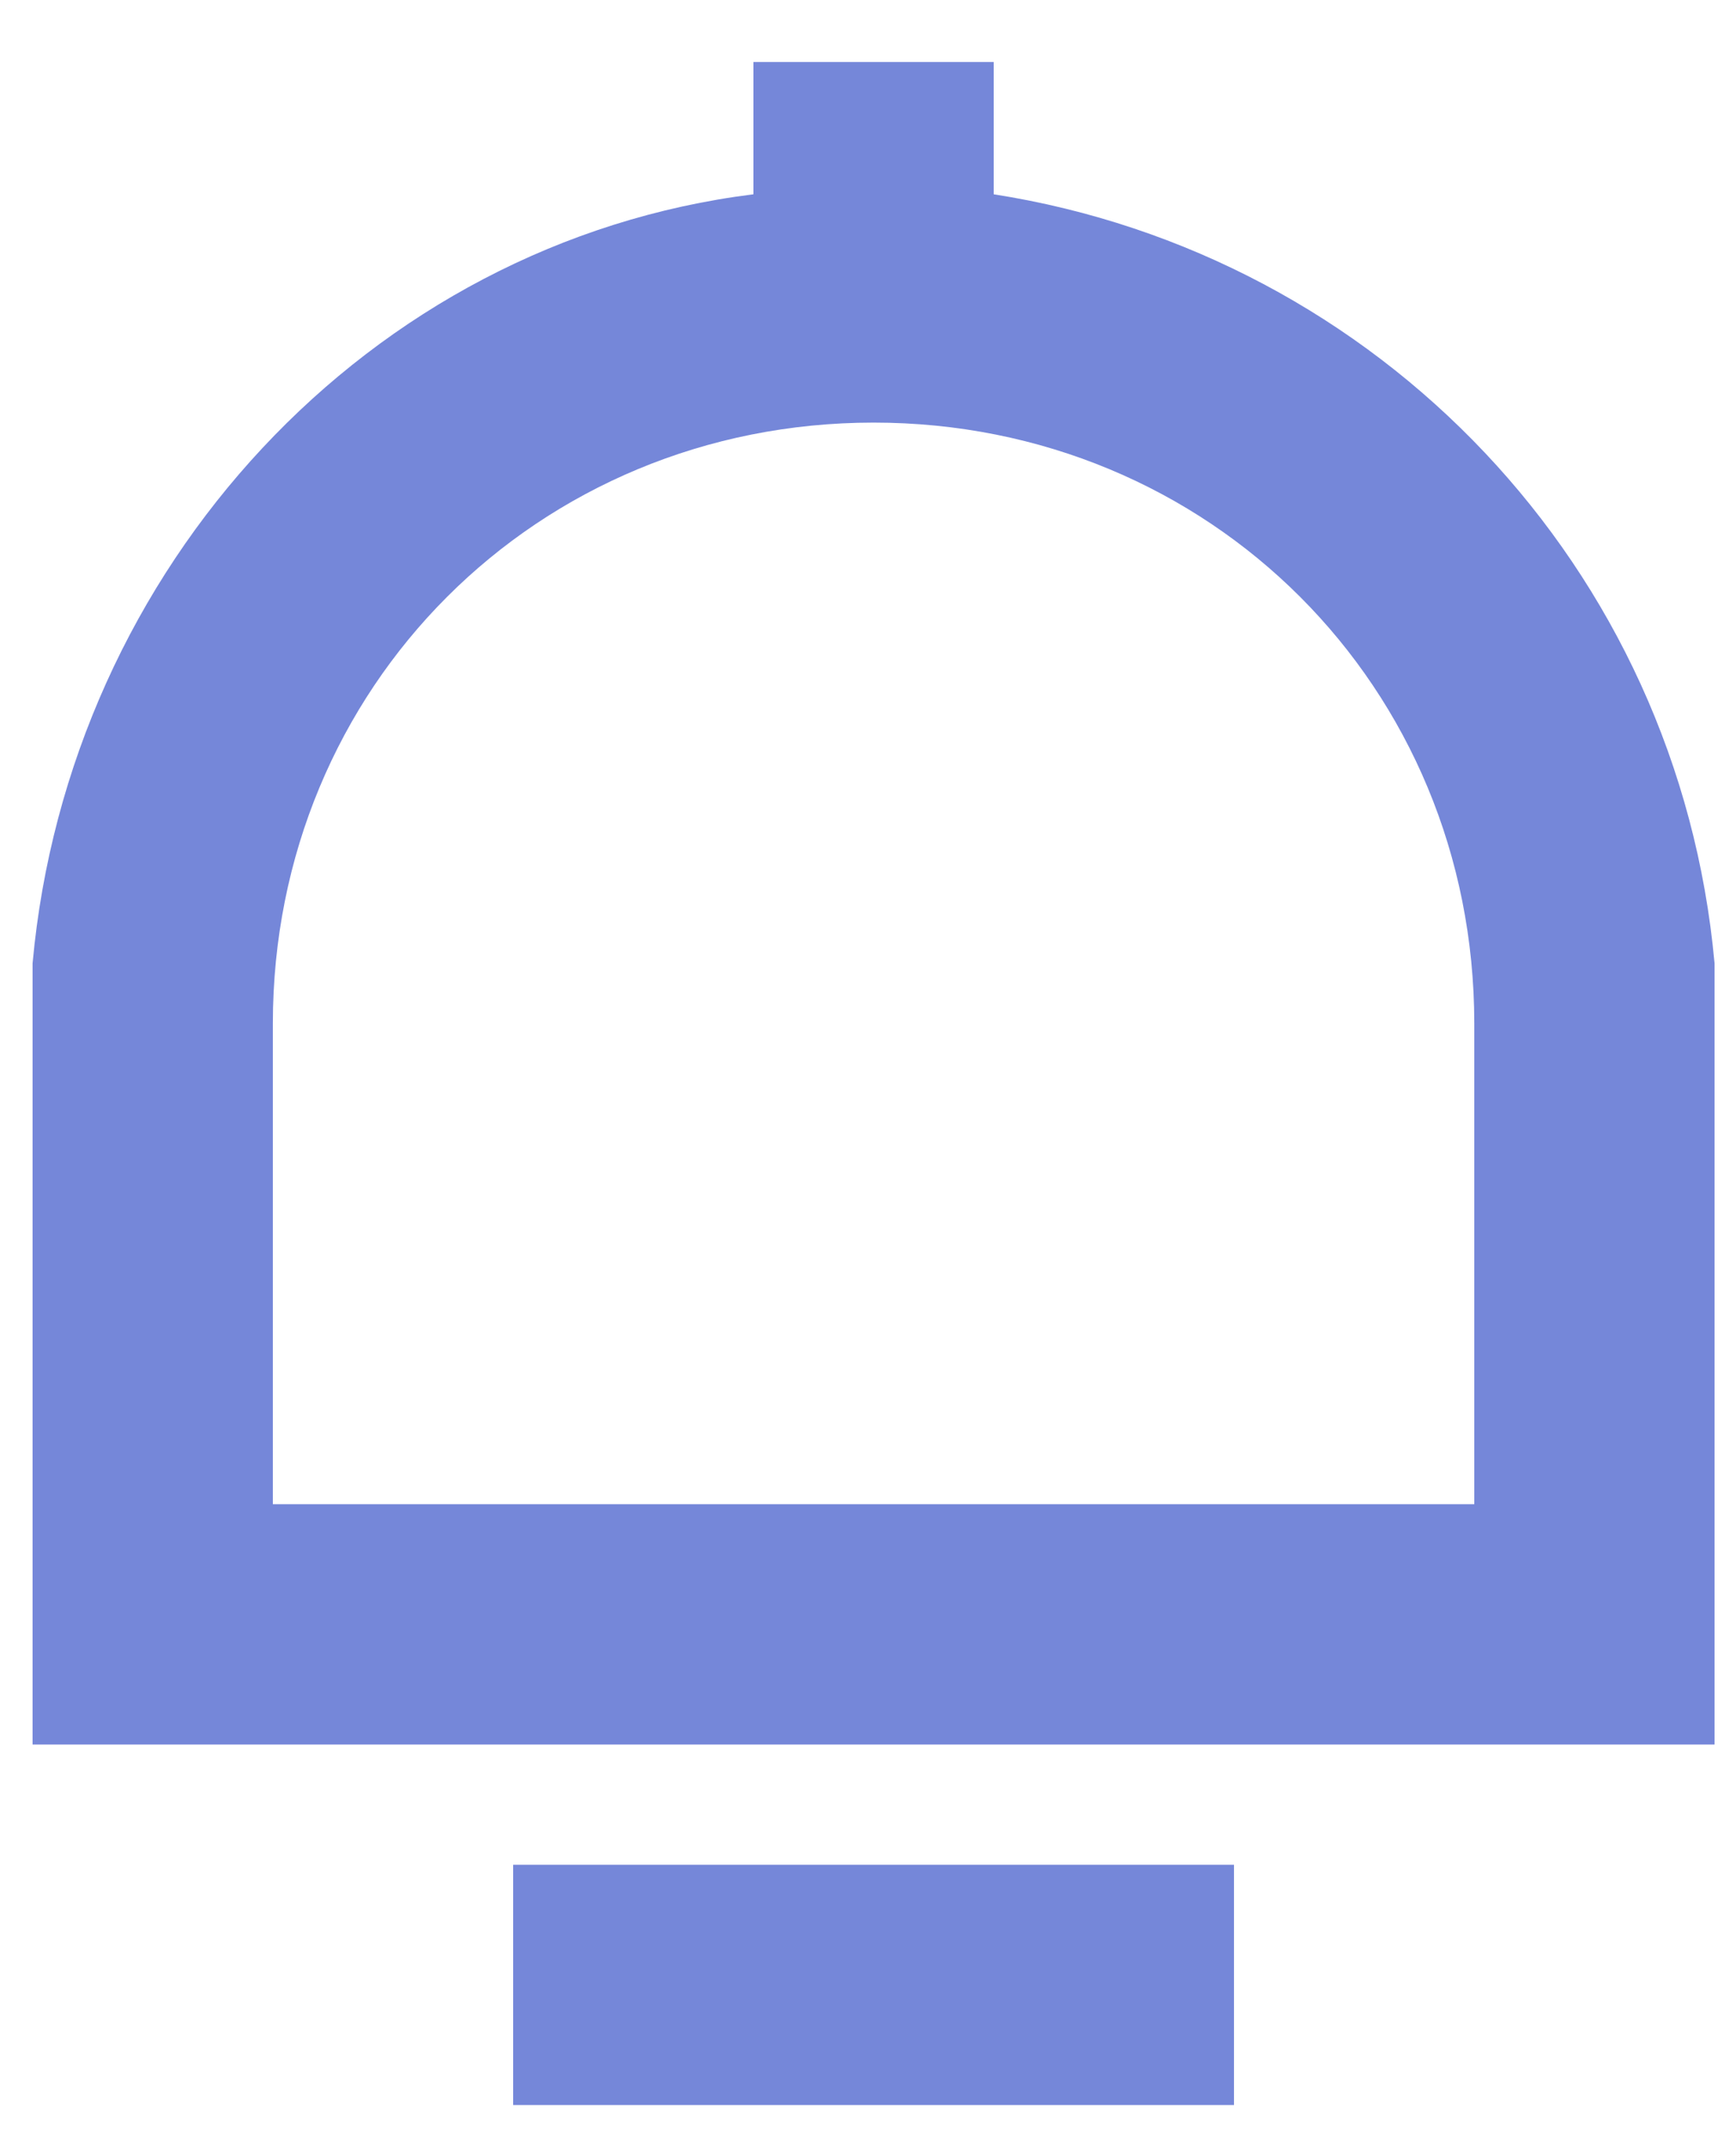 <svg width="17" height="21" viewBox="0 0 17 21" fill="none" xmlns="http://www.w3.org/2000/svg">
<path d="M7.378 1.902V0.607H9.731V1.902C13.496 2.49 16.437 5.549 16.79 9.431V17.078H0.319V9.431C0.672 5.549 3.613 2.372 7.378 1.902ZM2.672 14.725H14.437V10.019C14.437 6.725 11.849 4.137 8.555 4.137C5.261 4.137 2.672 6.725 2.672 10.019V14.725ZM5.025 18.255H12.084V20.607H5.025V18.255Z" fill="#7587D9"/>
</svg>
